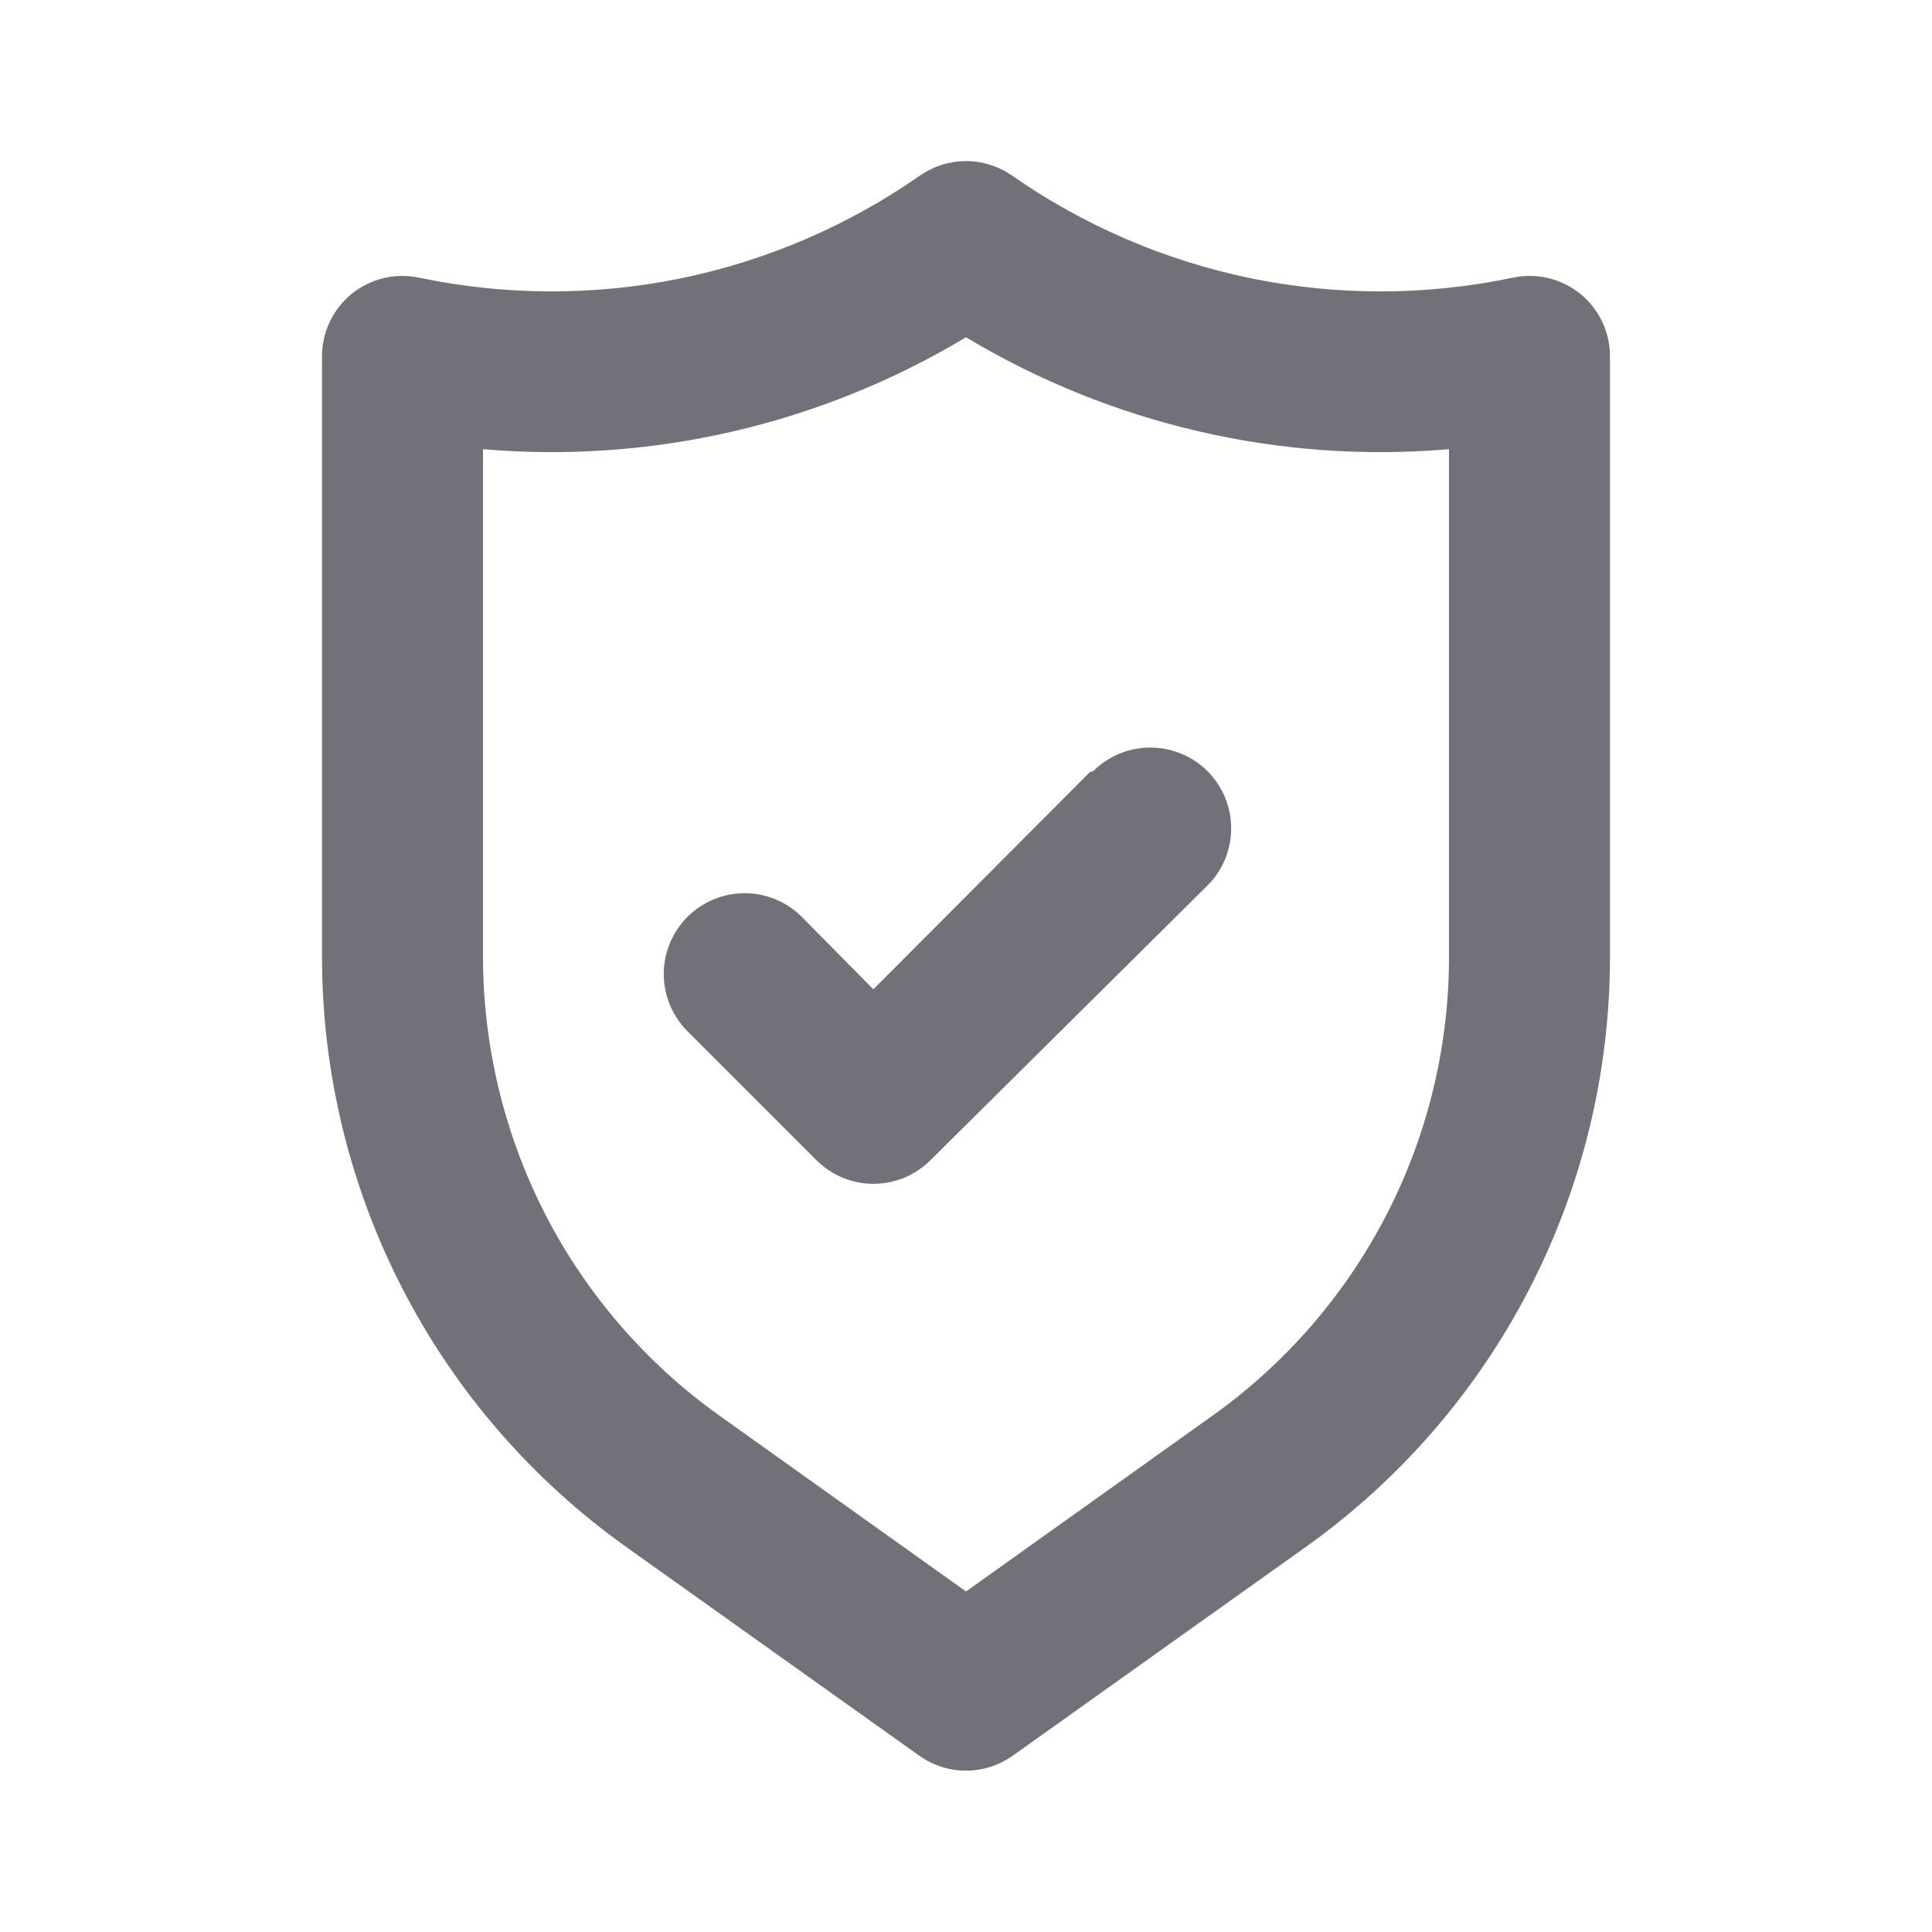 <svg width="16" height="16" viewBox="0 0 16 16" fill="none" xmlns="http://www.w3.org/2000/svg">
<path d="M13.087 2.433C13.009 2.371 12.919 2.326 12.822 2.303C12.725 2.28 12.624 2.279 12.527 2.3C11.814 2.449 11.079 2.451 10.366 2.306C9.653 2.16 8.977 1.87 8.38 1.453C8.268 1.376 8.136 1.334 8 1.334C7.864 1.334 7.732 1.376 7.62 1.453C7.023 1.87 6.347 2.16 5.634 2.306C4.921 2.451 4.186 2.449 3.473 2.3C3.376 2.279 3.275 2.28 3.178 2.303C3.081 2.326 2.991 2.371 2.913 2.433C2.836 2.496 2.774 2.575 2.731 2.665C2.688 2.755 2.666 2.854 2.667 2.953V7.92C2.666 8.876 2.894 9.818 3.331 10.668C3.768 11.518 4.402 12.251 5.18 12.807L7.613 14.54C7.726 14.62 7.861 14.664 8 14.664C8.139 14.664 8.274 14.62 8.387 14.54L10.82 12.807C11.598 12.251 12.232 11.518 12.669 10.668C13.106 9.818 13.334 8.876 13.333 7.92V2.953C13.334 2.854 13.312 2.755 13.269 2.665C13.226 2.575 13.164 2.496 13.087 2.433ZM12 7.92C12.001 8.663 11.824 9.396 11.484 10.057C11.144 10.718 10.651 11.288 10.047 11.72L8 13.18L5.953 11.72C5.349 11.288 4.856 10.718 4.516 10.057C4.177 9.396 4 8.663 4 7.92V3.72C5.398 3.84 6.797 3.515 8 2.793C9.203 3.515 10.602 3.84 12 3.72V7.92ZM9.027 6.393L7.233 8.193L6.64 7.593C6.515 7.468 6.344 7.397 6.167 7.397C5.989 7.397 5.819 7.468 5.693 7.593C5.568 7.719 5.497 7.889 5.497 8.067C5.497 8.244 5.568 8.414 5.693 8.54L6.76 9.607C6.822 9.669 6.896 9.719 6.977 9.753C7.058 9.786 7.145 9.804 7.233 9.804C7.321 9.804 7.409 9.786 7.49 9.753C7.571 9.719 7.645 9.669 7.707 9.607L10 7.333C10.126 7.208 10.196 7.038 10.196 6.86C10.196 6.682 10.126 6.512 10 6.387C9.875 6.261 9.704 6.191 9.527 6.191C9.349 6.191 9.179 6.261 9.053 6.387L9.027 6.393Z" fill="#71717A"/>
</svg>
